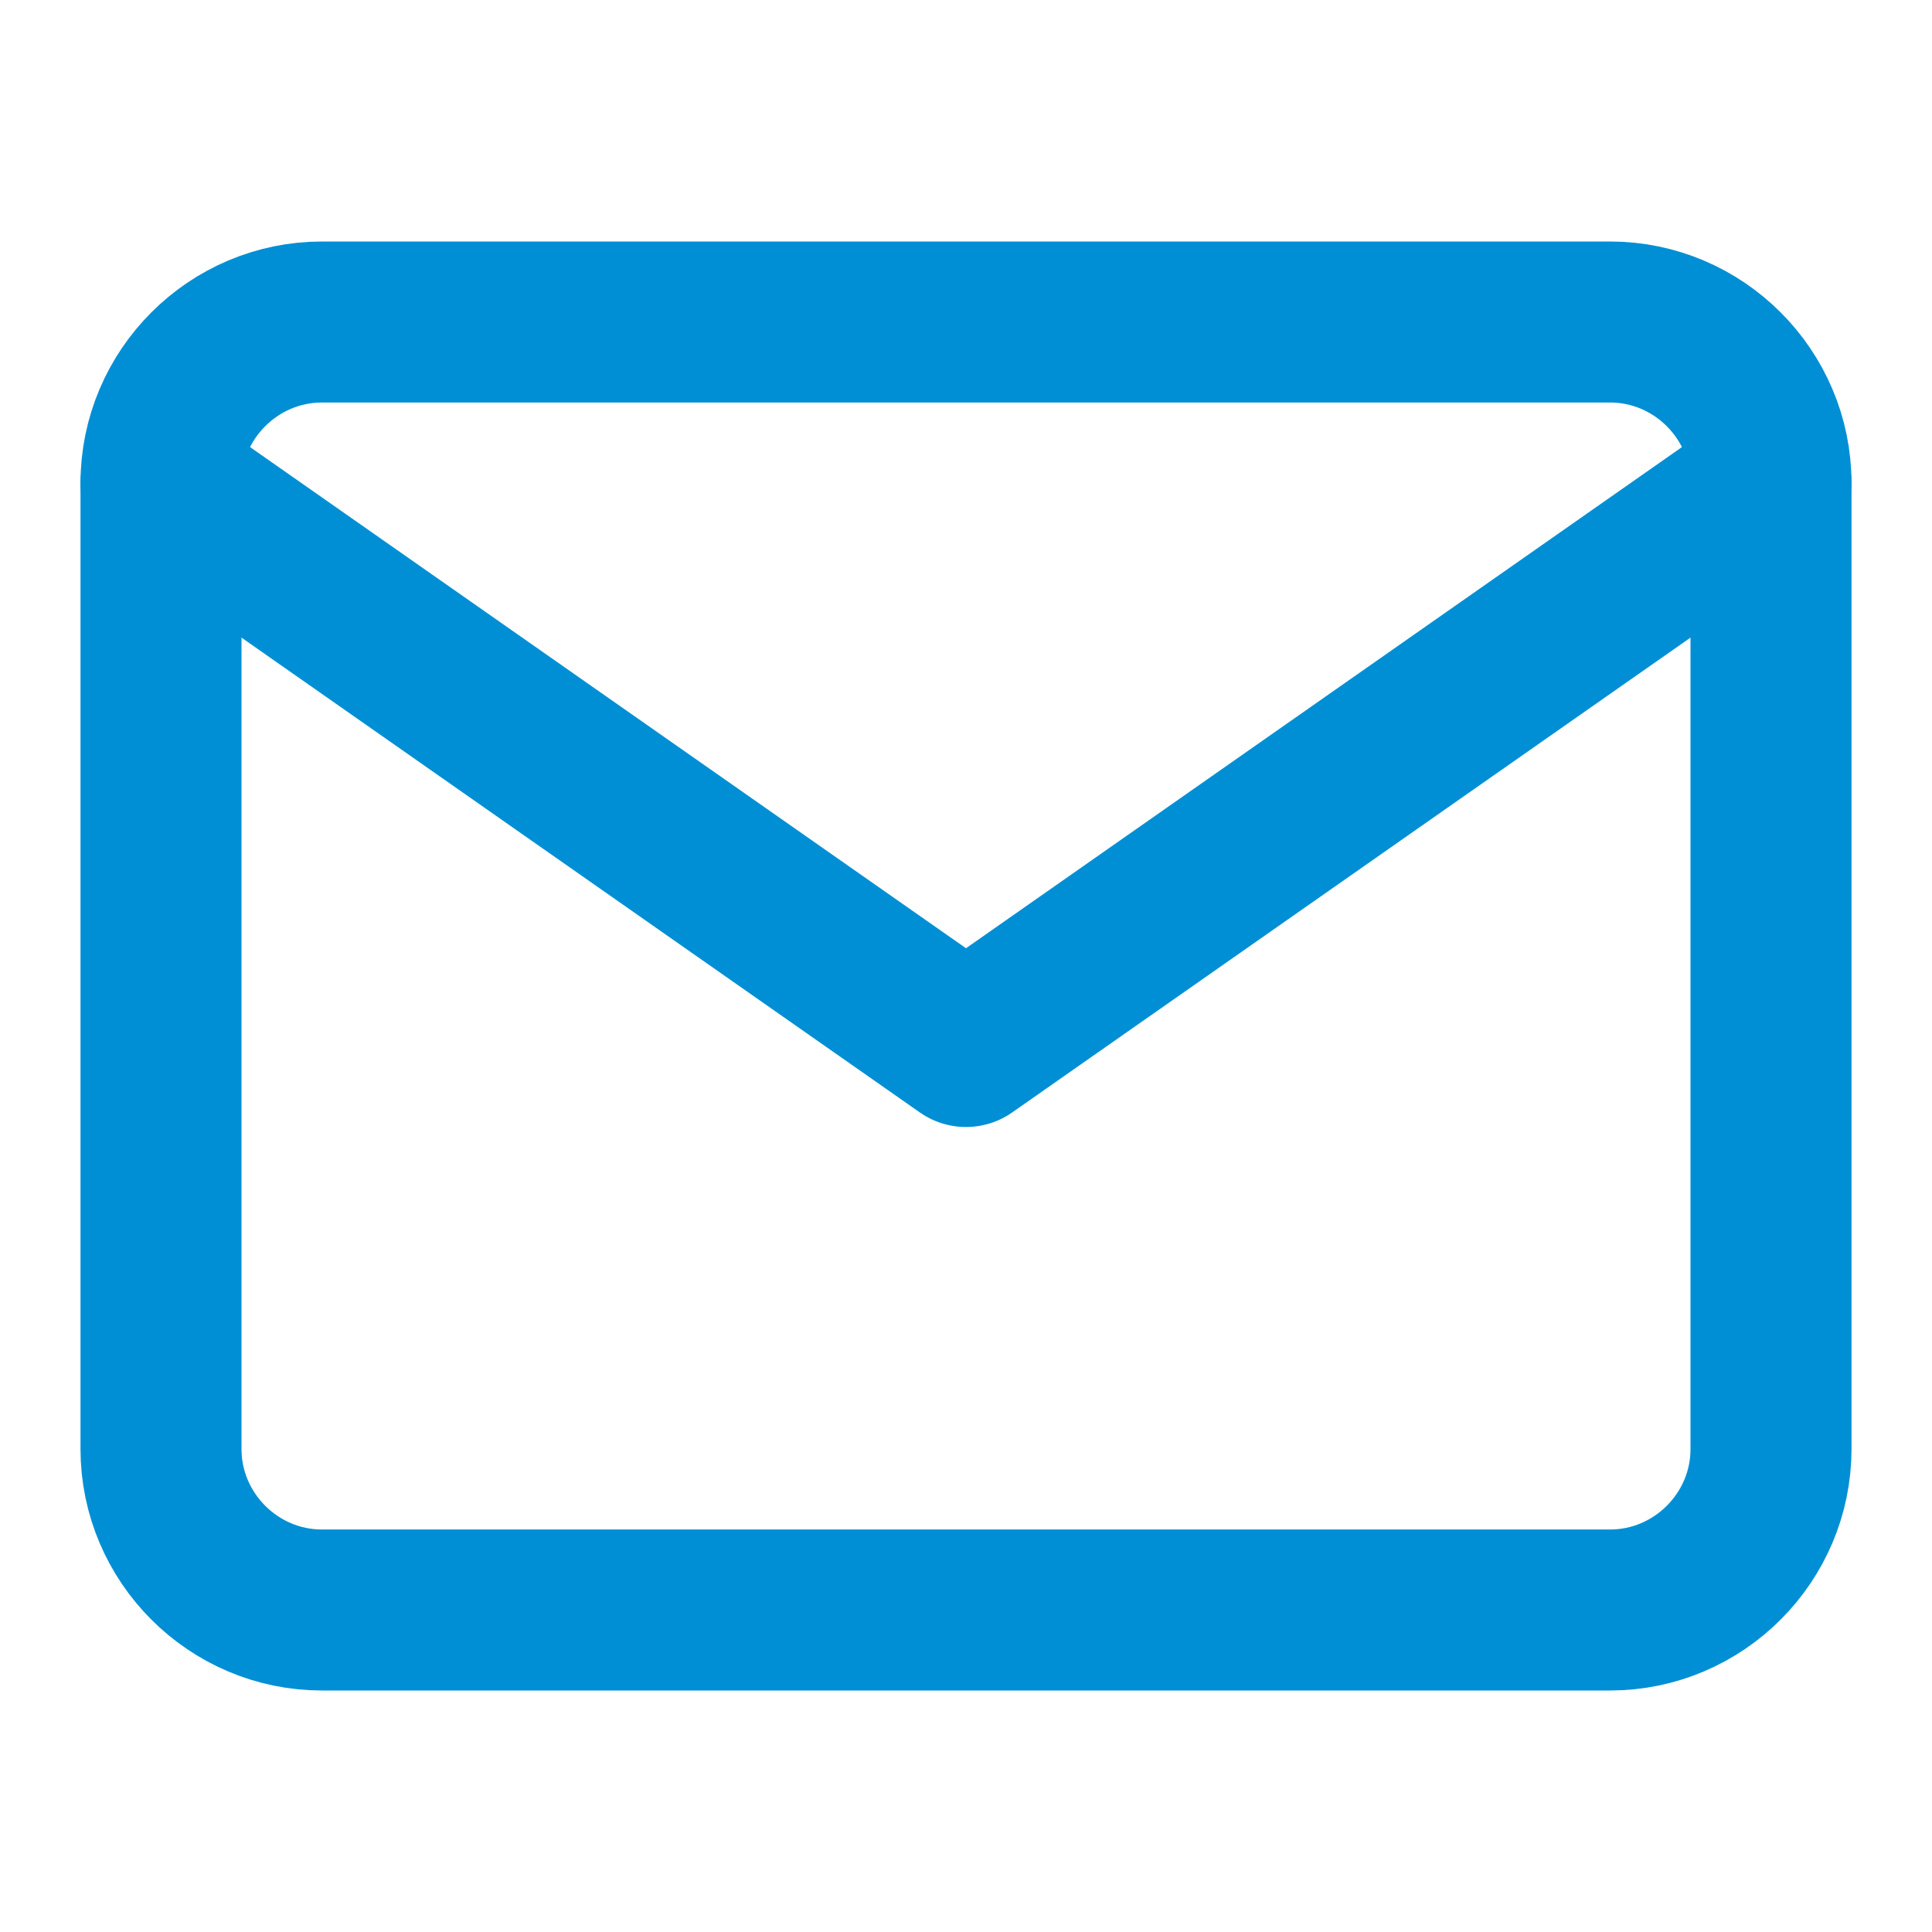 <svg width="24" height="24" viewBox="0 0 24 24" fill="none" xmlns="http://www.w3.org/2000/svg">
<path fill-rule="evenodd" clip-rule="evenodd" d="M4 4H20C21.1 4 22 4.9 22 6V18C22 19.1 21.1 20 20 20H4C2.9 20 2 19.1 2 18V6C2 4.9 2.9 4 4 4Z" stroke="#008fd5" stroke-width="2" stroke-linecap="round" stroke-linejoin="round"/>
<path d="M22 6L12 13L2 6" stroke="#008fd5" stroke-width="2" stroke-linecap="round" stroke-linejoin="round"/>
</svg>
